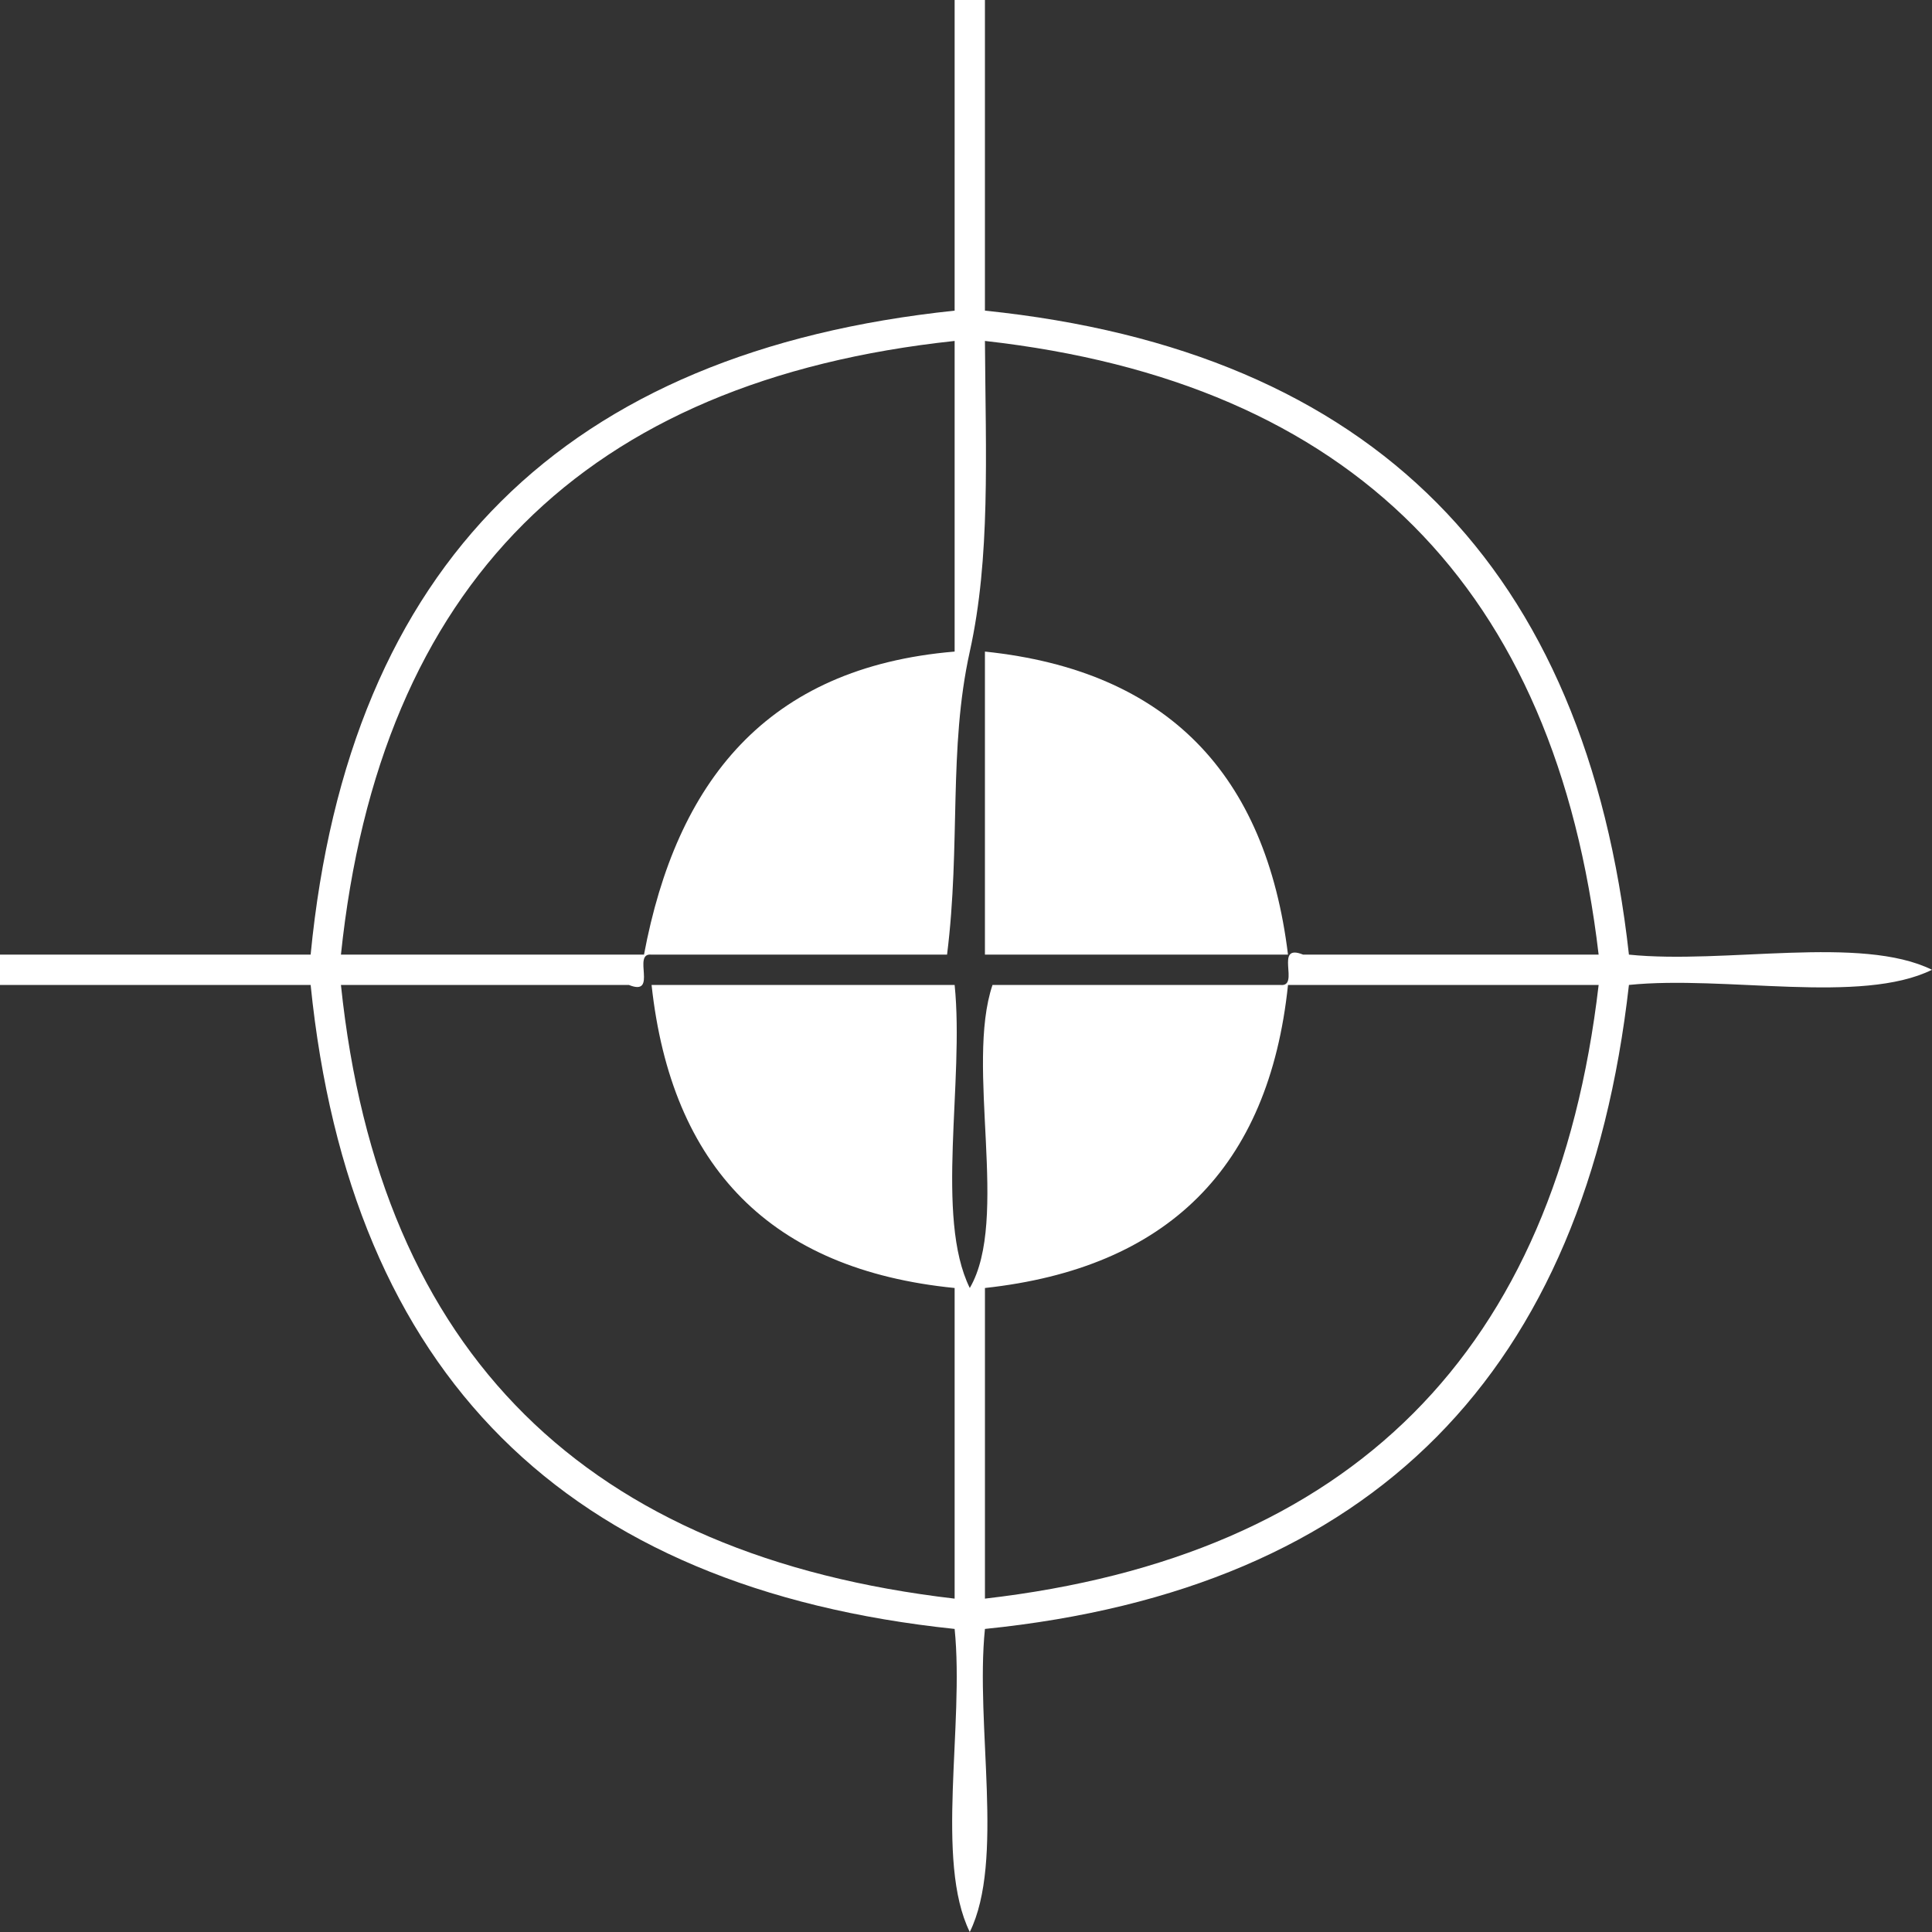 <?xml version="1.0" encoding="utf-8"?>
<!-- Generator: Adobe Illustrator 13.0.0, SVG Export Plug-In . SVG Version: 6.00 Build 14948)  -->
<!DOCTYPE svg PUBLIC "-//W3C//DTD SVG 1.1//EN" "http://www.w3.org/Graphics/SVG/1.1/DTD/svg11.dtd">
<svg version="1.1" id="Layer_1" xmlns="http://www.w3.org/2000/svg" xmlns:xlink="http://www.w3.org/1999/xlink" x="0px" y="0px"
	 width="254.968px" height="254.968px" viewBox="0 0 254.968 254.968" enable-background="new 0 0 254.968 254.968"
	 xml:space="preserve">
<rect x="0" y="0" width="254.968" height="254.968" fill="#333333" stroke="none"/>
<g>
	<path fill-rule="evenodd" clip-rule="evenodd" fill="#FFFFFF" d="M129.983,85.989c24.148,2.516,37.089,16.238,39.995,39.995
		c-13.331,0-26.663,0-39.995,0C129.983,112.653,129.983,99.321,129.983,85.989z"/>
	<path fill-rule="evenodd" clip-rule="evenodd" fill="#FFFFFF" d="M125.984,0c1.333,0,2.666,0,3.999,0c0,13.665,0,27.33,0,40.995
		c51.364,5.295,79.318,34,84.989,84.989c12.702,1.296,30.613-2.617,39.995,2c-9.382,4.617-27.293,0.704-39.995,2
		c-5.755,50.905-33.547,79.771-84.989,84.989c-1.296,12.702,2.617,30.613-2,39.995c-4.616-9.382-0.704-27.293-2-39.995
		c-51.286-5.374-79.763-33.556-84.989-84.989c-13.665,0-27.33,0-40.995,0c0-1.333,0-2.666,0-3.999c13.665,0,27.33,0,40.995,0
		c5.028-51.632,33.717-79.602,84.989-84.989C125.984,27.33,125.984,13.665,125.984,0z M127.984,85.989
		c-2.848,12.875-1.183,25.488-3,39.995c-12.999,0-25.997,0-38.995,0c-2.652-0.319,0.935,5.602-3,3.999c-12.665,0-25.33,0-37.996,0
		c5.101,48.893,32.626,75.361,80.99,80.99c0-13.665,0-27.33,0-40.995c-24.249-2.414-37.382-15.944-39.995-39.995
		c13.332,0,26.664,0,39.995,0c1.296,12.702-2.617,30.613,2,39.995c5.283-9.049-0.627-29.29,3-39.995c12.665,0,25.33,0,37.995,0
		c2.652,0.319-0.935-5.601,3-3.999c12.998,0,25.997,0,38.995,0c-5.679-48.314-32.447-75.539-80.99-80.99
		C130.083,60.163,130.726,73.596,127.984,85.989z M125.984,85.989c0-13.665,0-27.33,0-40.995
		c-48.773,5.22-75.872,32.115-80.99,80.99c13.332,0,26.664,0,39.995,0C89.262,103.26,101.074,88.076,125.984,85.989z
		 M169.979,129.983c-2.518,24.146-15.952,37.375-39.995,39.995c0,13.665,0,27.33,0,40.995c48.408-5.585,75.345-32.642,80.99-80.99
		C197.309,129.983,183.644,129.983,169.979,129.983z"/>
</g>
</svg>
